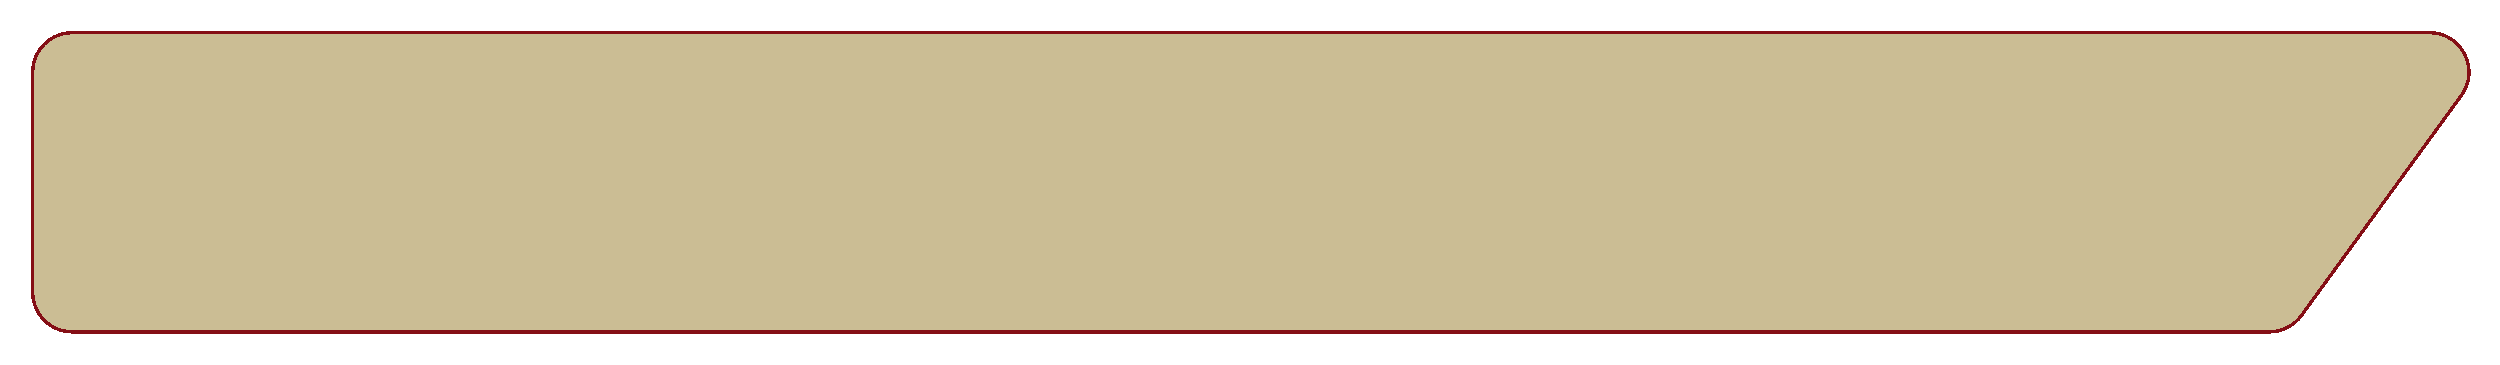<svg width="727" height="106" viewBox="0 0 727 106" fill="none" xmlns="http://www.w3.org/2000/svg">
<g filter="url(#filter0_d_1284_1882)">
<path d="M9 17C9 10.373 14.373 5 21 5H706.449C716.253 5 721.92 16.121 716.157 24.053L669.658 88.053C667.4 91.161 663.791 93 659.95 93H21C14.373 93 9 87.627 9 81V17Z" fill="url(#paint0_linear_1284_1882)" fill-opacity="0.85" shape-rendering="crispEdges"/>
<path d="M9.5 17C9.5 10.649 14.649 5.5 21 5.5H706.449C715.845 5.5 721.275 16.158 715.752 23.759L669.254 87.76C667.09 90.738 663.631 92.5 659.95 92.5H21C14.649 92.5 9.5 87.351 9.5 81V17Z" stroke="#850F16" shape-rendering="crispEdges"/>
</g>
<defs>
<filter id="filter0_d_1284_1882" x="0.6" y="0.6" width="726.27" height="104.8" filterUnits="userSpaceOnUse" color-interpolation-filters="sRGB">
<feFlood flood-opacity="0" result="BackgroundImageFix"/>
<feColorMatrix in="SourceAlpha" type="matrix" values="0 0 0 0 0 0 0 0 0 0 0 0 0 0 0 0 0 0 127 0" result="hardAlpha"/>
<feOffset dy="4"/>
<feGaussianBlur stdDeviation="4.2"/>
<feComposite in2="hardAlpha" operator="out"/>
<feColorMatrix type="matrix" values="0 0 0 0 0.42 0 0 0 0 0.435 0 0 0 0 0.427 0 0 0 1 0"/>
<feBlend mode="normal" in2="BackgroundImageFix" result="effect1_dropShadow_1284_1882"/>
<feBlend mode="normal" in="SourceGraphic" in2="effect1_dropShadow_1284_1882" result="shape"/>
</filter>
<linearGradient id="paint0_linear_1284_1882" x1="369.5" y1="5" x2="369.5" y2="93" gradientUnits="userSpaceOnUse">
<stop stop-color="#C2B182"/>
<stop offset="1" stop-color="#C2B182"/>
</linearGradient>
</defs>
</svg>

